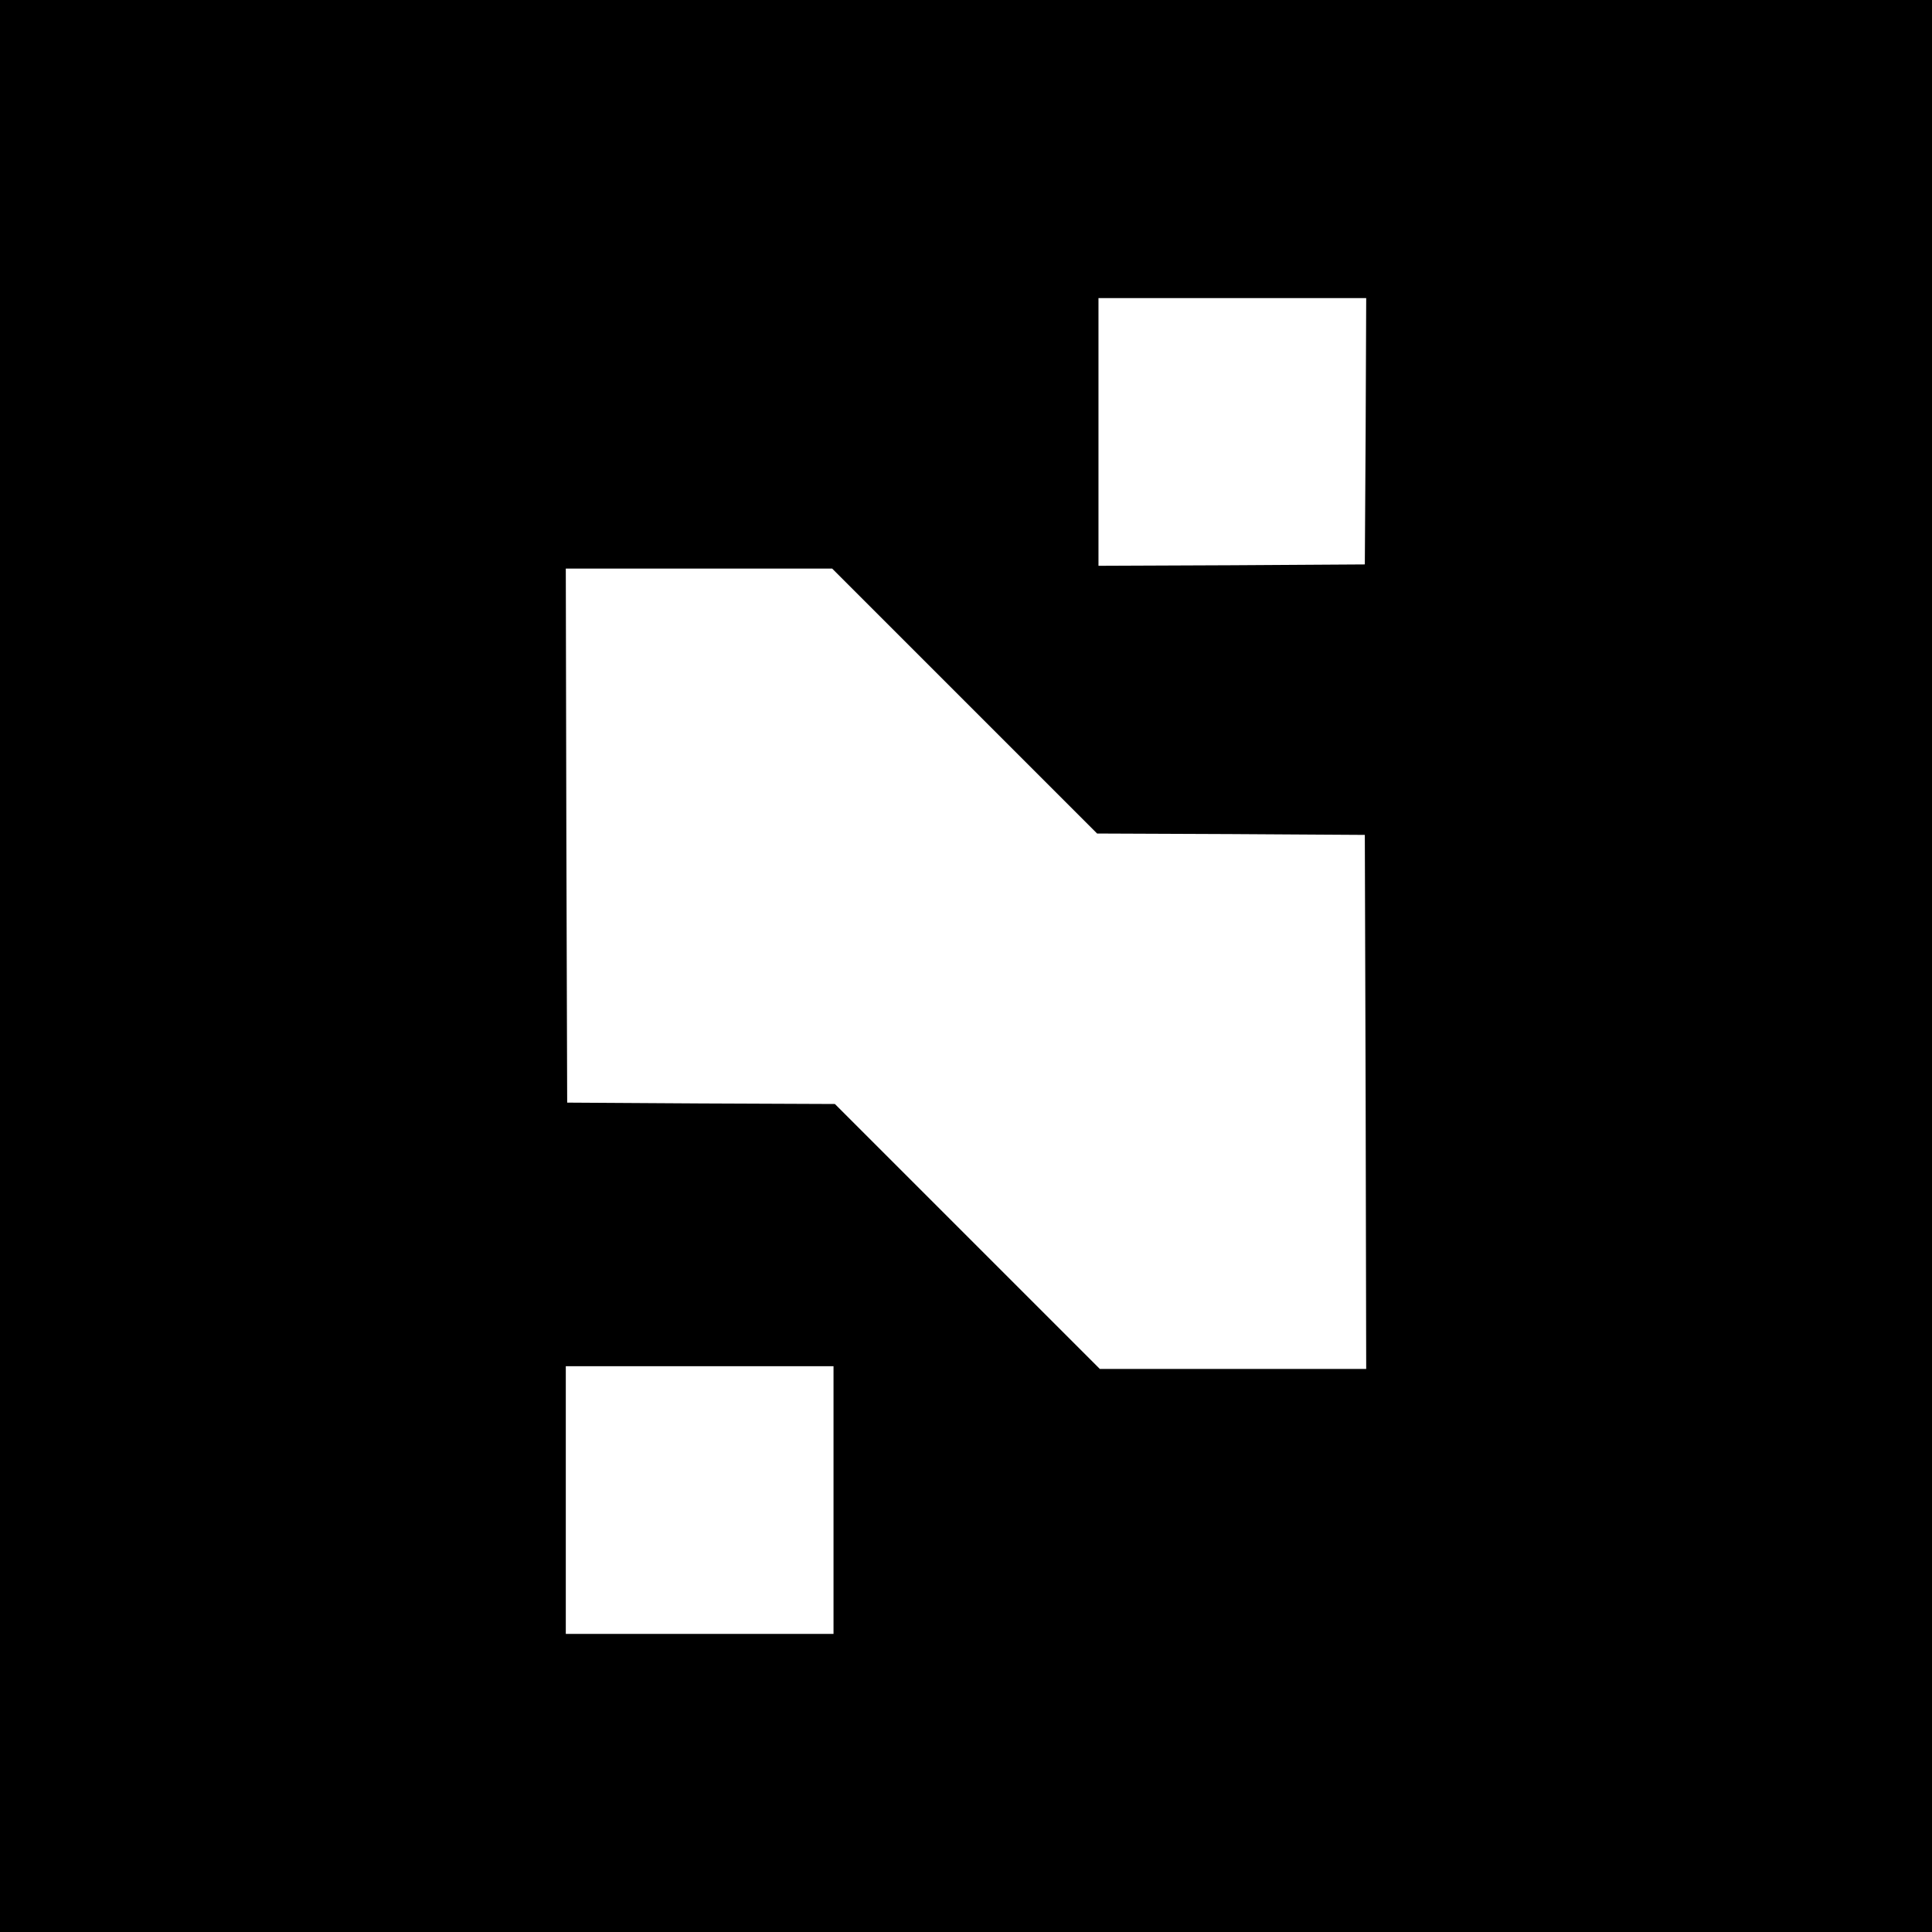 <svg version="1" xmlns="http://www.w3.org/2000/svg" width="933.333" height="933.333" viewBox="0 0 700 700"><path d="M0 350v350h700V0H0v350zm494.8-193.8l-.3 48.3-48.2.3-48.3.2v-97h97l-.2 48.2zM349.5 254l48 48 48.5.2 48.5.3.3 96.7.2 96.8h-96.5l-48-48-48-48-48.5-.2-48.5-.3-.3-96.8-.2-96.7h96.5l48 48zM302 543.5V592h-97v-97h97v48.5z"/></svg>